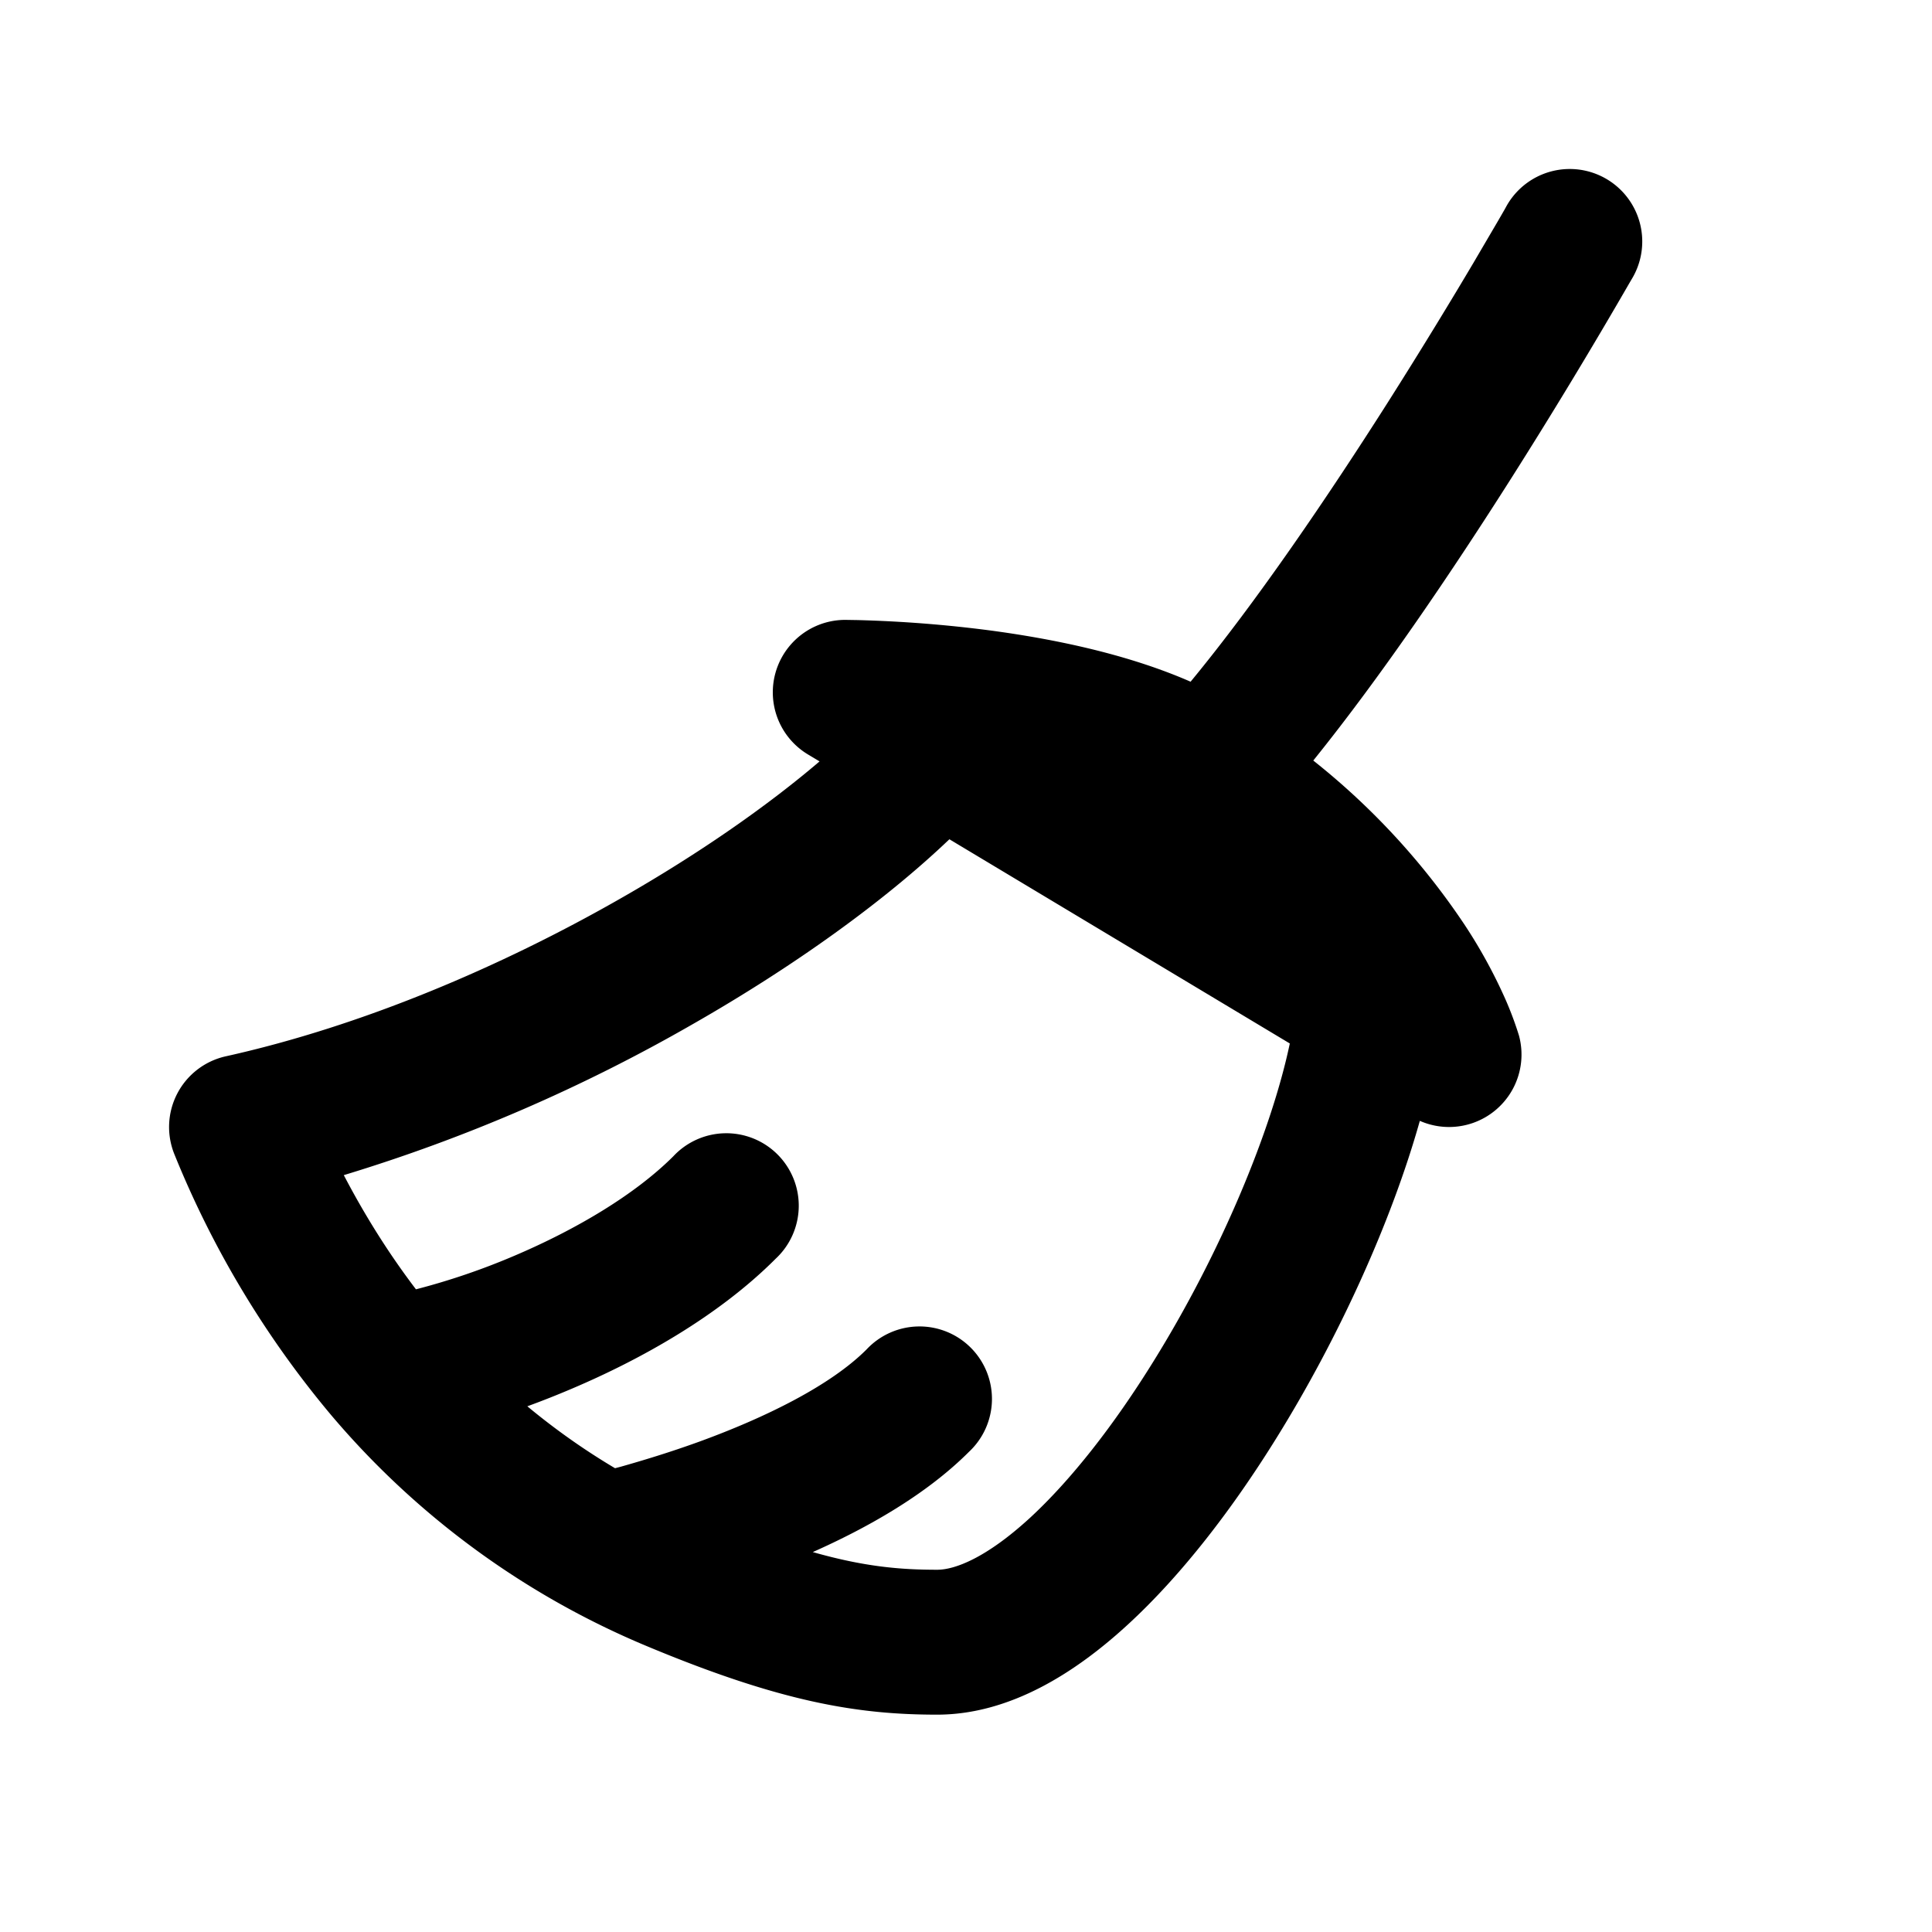 <svg xmlns="http://www.w3.org/2000/svg" viewBox="0 0 20 20">
<path
        fill-rule="evenodd"
        d="M16.903 2.87a.75.75 0 1 0-1.306-.74l-.022.04-.067.116-.255.435c-.218.368-.527.878-.886 1.444-.613.964-1.354 2.058-2.042 2.892-.681-.298-1.46-.448-2.07-.53a13.23 13.23 0 0 0-1.378-.108l-.126-.002H8.75a.75.75 0 0 0-.386 1.393l.12.072c-.527.45-1.234.948-2.062 1.42-1.232.704-2.674 1.32-4.085 1.633a.75.75 0 0 0-.53 1.018 10.07 10.07 0 0 0 1.622 2.697 8.632 8.632 0 0 0 3.282 2.397c1.38.575 2.172.703 2.99.703.756 0 1.437-.438 1.976-.934.56-.515 1.086-1.203 1.537-1.93.642-1.033 1.19-2.237 1.484-3.283a.75.75 0 0 0 1.026-.884l-.013-.041a3.57 3.57 0 0 0-.121-.32 5.298 5.298 0 0 0-.432-.79 7.437 7.437 0 0 0-1.563-1.695c.72-.893 1.454-1.985 2.038-2.904a57.017 57.017 0 0 0 1.244-2.055l.026-.044ZM9.828 8.688c-.666.636-1.602 1.312-2.662 1.917a17.37 17.37 0 0 1-3.607 1.56c.231.442.482.834.747 1.182a7.14 7.14 0 0 0 1.025-.35c.623-.266 1.234-.623 1.639-1.027a.75.75 0 1 1 1.06 1.06c-.595.596-1.4 1.044-2.111 1.346a9.302 9.302 0 0 1-.46.182c.299.248.603.46.908.641l.057-.015c.212-.06.504-.147.823-.263.67-.245 1.346-.574 1.723-.951a.75.75 0 1 1 1.06 1.06c-.444.444-1.05.785-1.616 1.037.541.154.916.183 1.288.183.185 0 .511-.125.96-.537.427-.394.87-.961 1.278-1.619.703-1.132 1.225-2.4 1.412-3.292L9.828 8.688Z"
        clip-rule="evenodd"
      />
</svg>